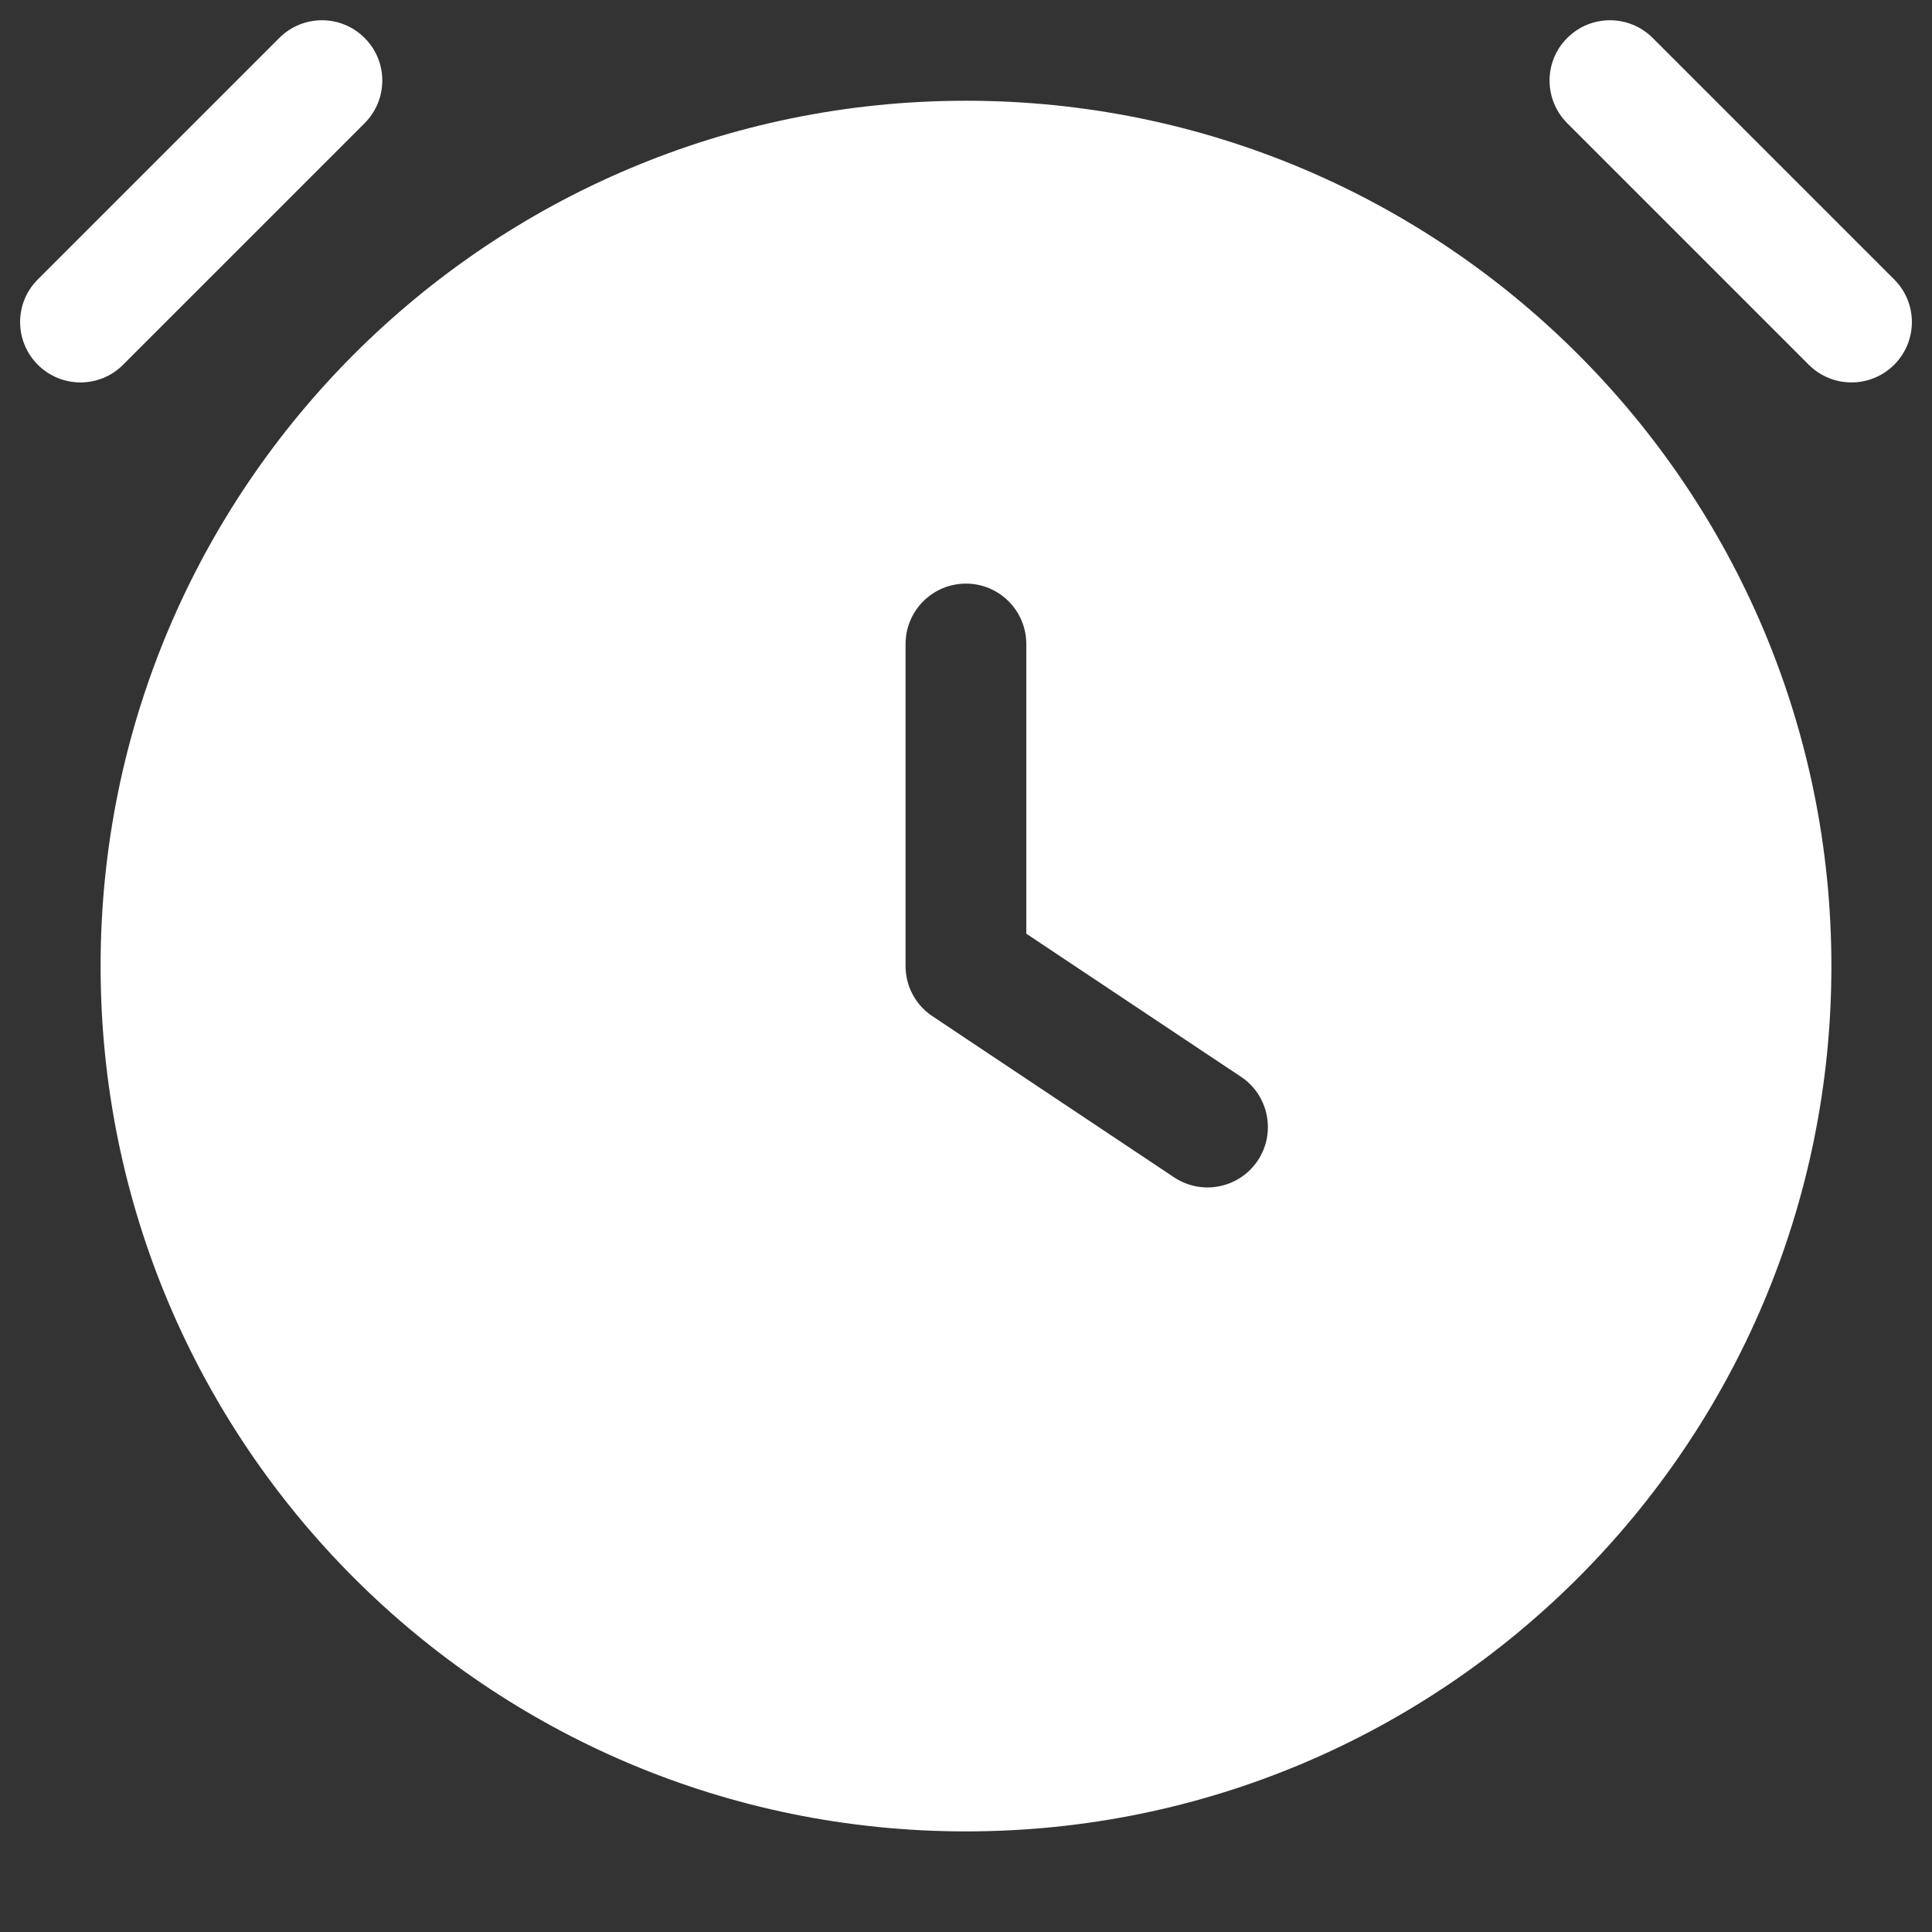 <svg width="14" height="14" viewBox="0 0 14 14" fill="none" xmlns="http://www.w3.org/2000/svg">
<rect x="0" y="0" width="14" height="14" fill="#333333" stroke="none"/>
<g clip-path="url(#clip0_228_2783)">
<path fill-rule="evenodd" clip-rule="evenodd" d="M2.642 0.275C2.813 0.445 2.813 0.722 2.642 0.893L0.892 2.643C0.722 2.814 0.445 2.814 0.274 2.643C0.103 2.472 0.103 2.195 0.274 2.025L2.024 0.275C2.195 0.104 2.472 0.104 2.642 0.275ZM7 0.73C3.536 0.73 0.729 3.537 0.729 7.001C0.729 10.464 3.536 13.271 7 13.271C10.463 13.271 13.271 10.464 13.271 7.001C13.271 3.537 10.463 0.73 7 0.73ZM7 4.229C7.241 4.229 7.437 4.425 7.437 4.667V6.766L8.993 7.803C9.194 7.937 9.248 8.209 9.114 8.41C8.98 8.611 8.708 8.665 8.507 8.531L6.757 7.364C6.635 7.283 6.562 7.147 6.562 7V4.667C6.562 4.425 6.758 4.229 7 4.229ZM11.357 0.893C11.186 0.722 11.186 0.445 11.357 0.275C11.528 0.104 11.805 0.104 11.976 0.275L13.726 2.025C13.897 2.195 13.897 2.472 13.726 2.643C13.555 2.814 13.278 2.814 13.107 2.643L11.357 0.893Z" fill="white"/>
</g>
<defs>
<clipPath id="clip0_228_2783">
<rect width="14" height="14" fill="white"/>
</clipPath>
</defs>
</svg>

